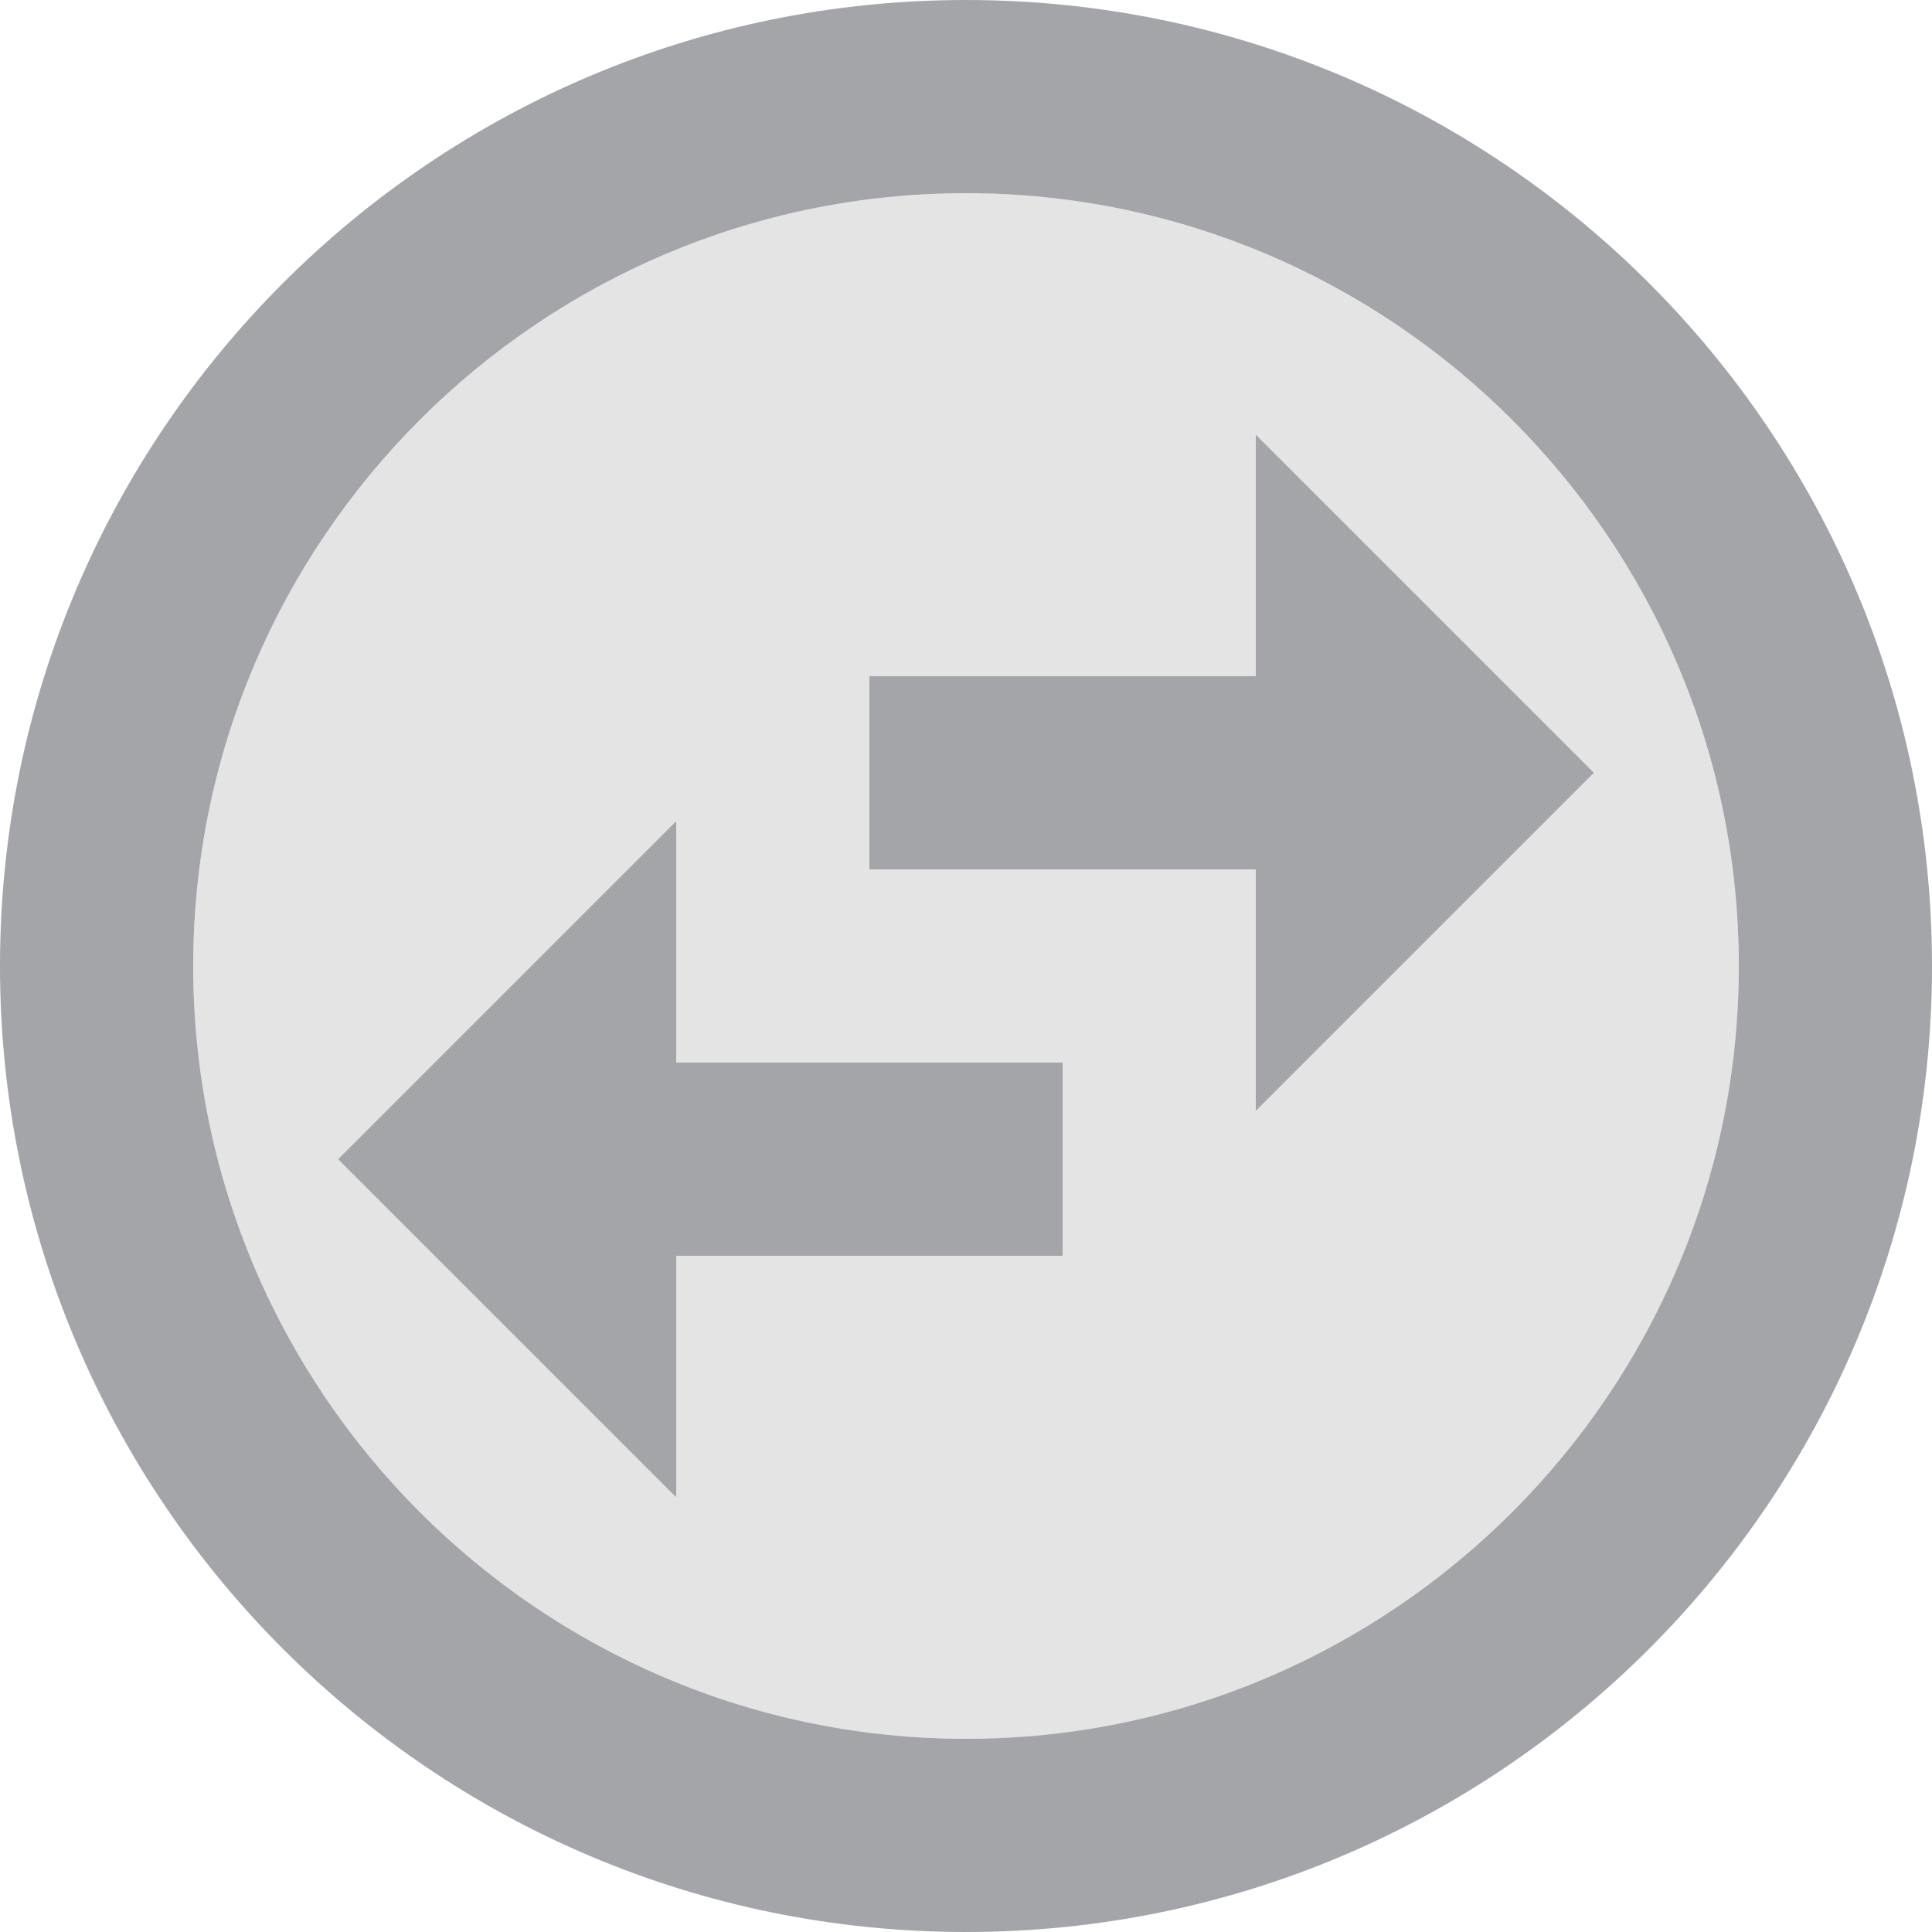  <svg width="20" height="20" viewBox="0 0 20 20" fill="none" xmlns="http://www.w3.org/2000/svg"><path opacity="0.3" fill-rule="evenodd" clip-rule="evenodd" d="M10 2C5.59 2 2 5.59 2 10C2 14.41 5.59 18 10 18C14.41 18 18 14.41 18 10C18 5.59 14.41 2 10 2ZM7 8.5V11H11V13H7V15.5L3.5 12L7 8.5ZM13 9V11.5L16.5 8L13 4.5V7H9V9H13Z" fill="#a3a5a9"/><path fill-rule="evenodd" clip-rule="evenodd" d="M0 10C0 4.48 4.48 0 10 0C15.52 0 20 4.48 20 10C20 15.52 15.52 20 10 20C4.48 20 0 15.52 0 10ZM2 10C2 14.41 5.59 18 10 18C14.41 18 18 14.41 18 10C18 5.59 14.41 2 10 2C5.59 2 2 5.59 2 10Z" fill="#a3a5a9"/><path d="M13 4.5V7H9V9H13V11.5L16.5 8L13 4.5Z" fill="#a3a5a9"/><path d="M7 8.5L3.5 12L7 15.5V13H11V11H7V8.5Z" fill="#a3a5a9"/></svg>